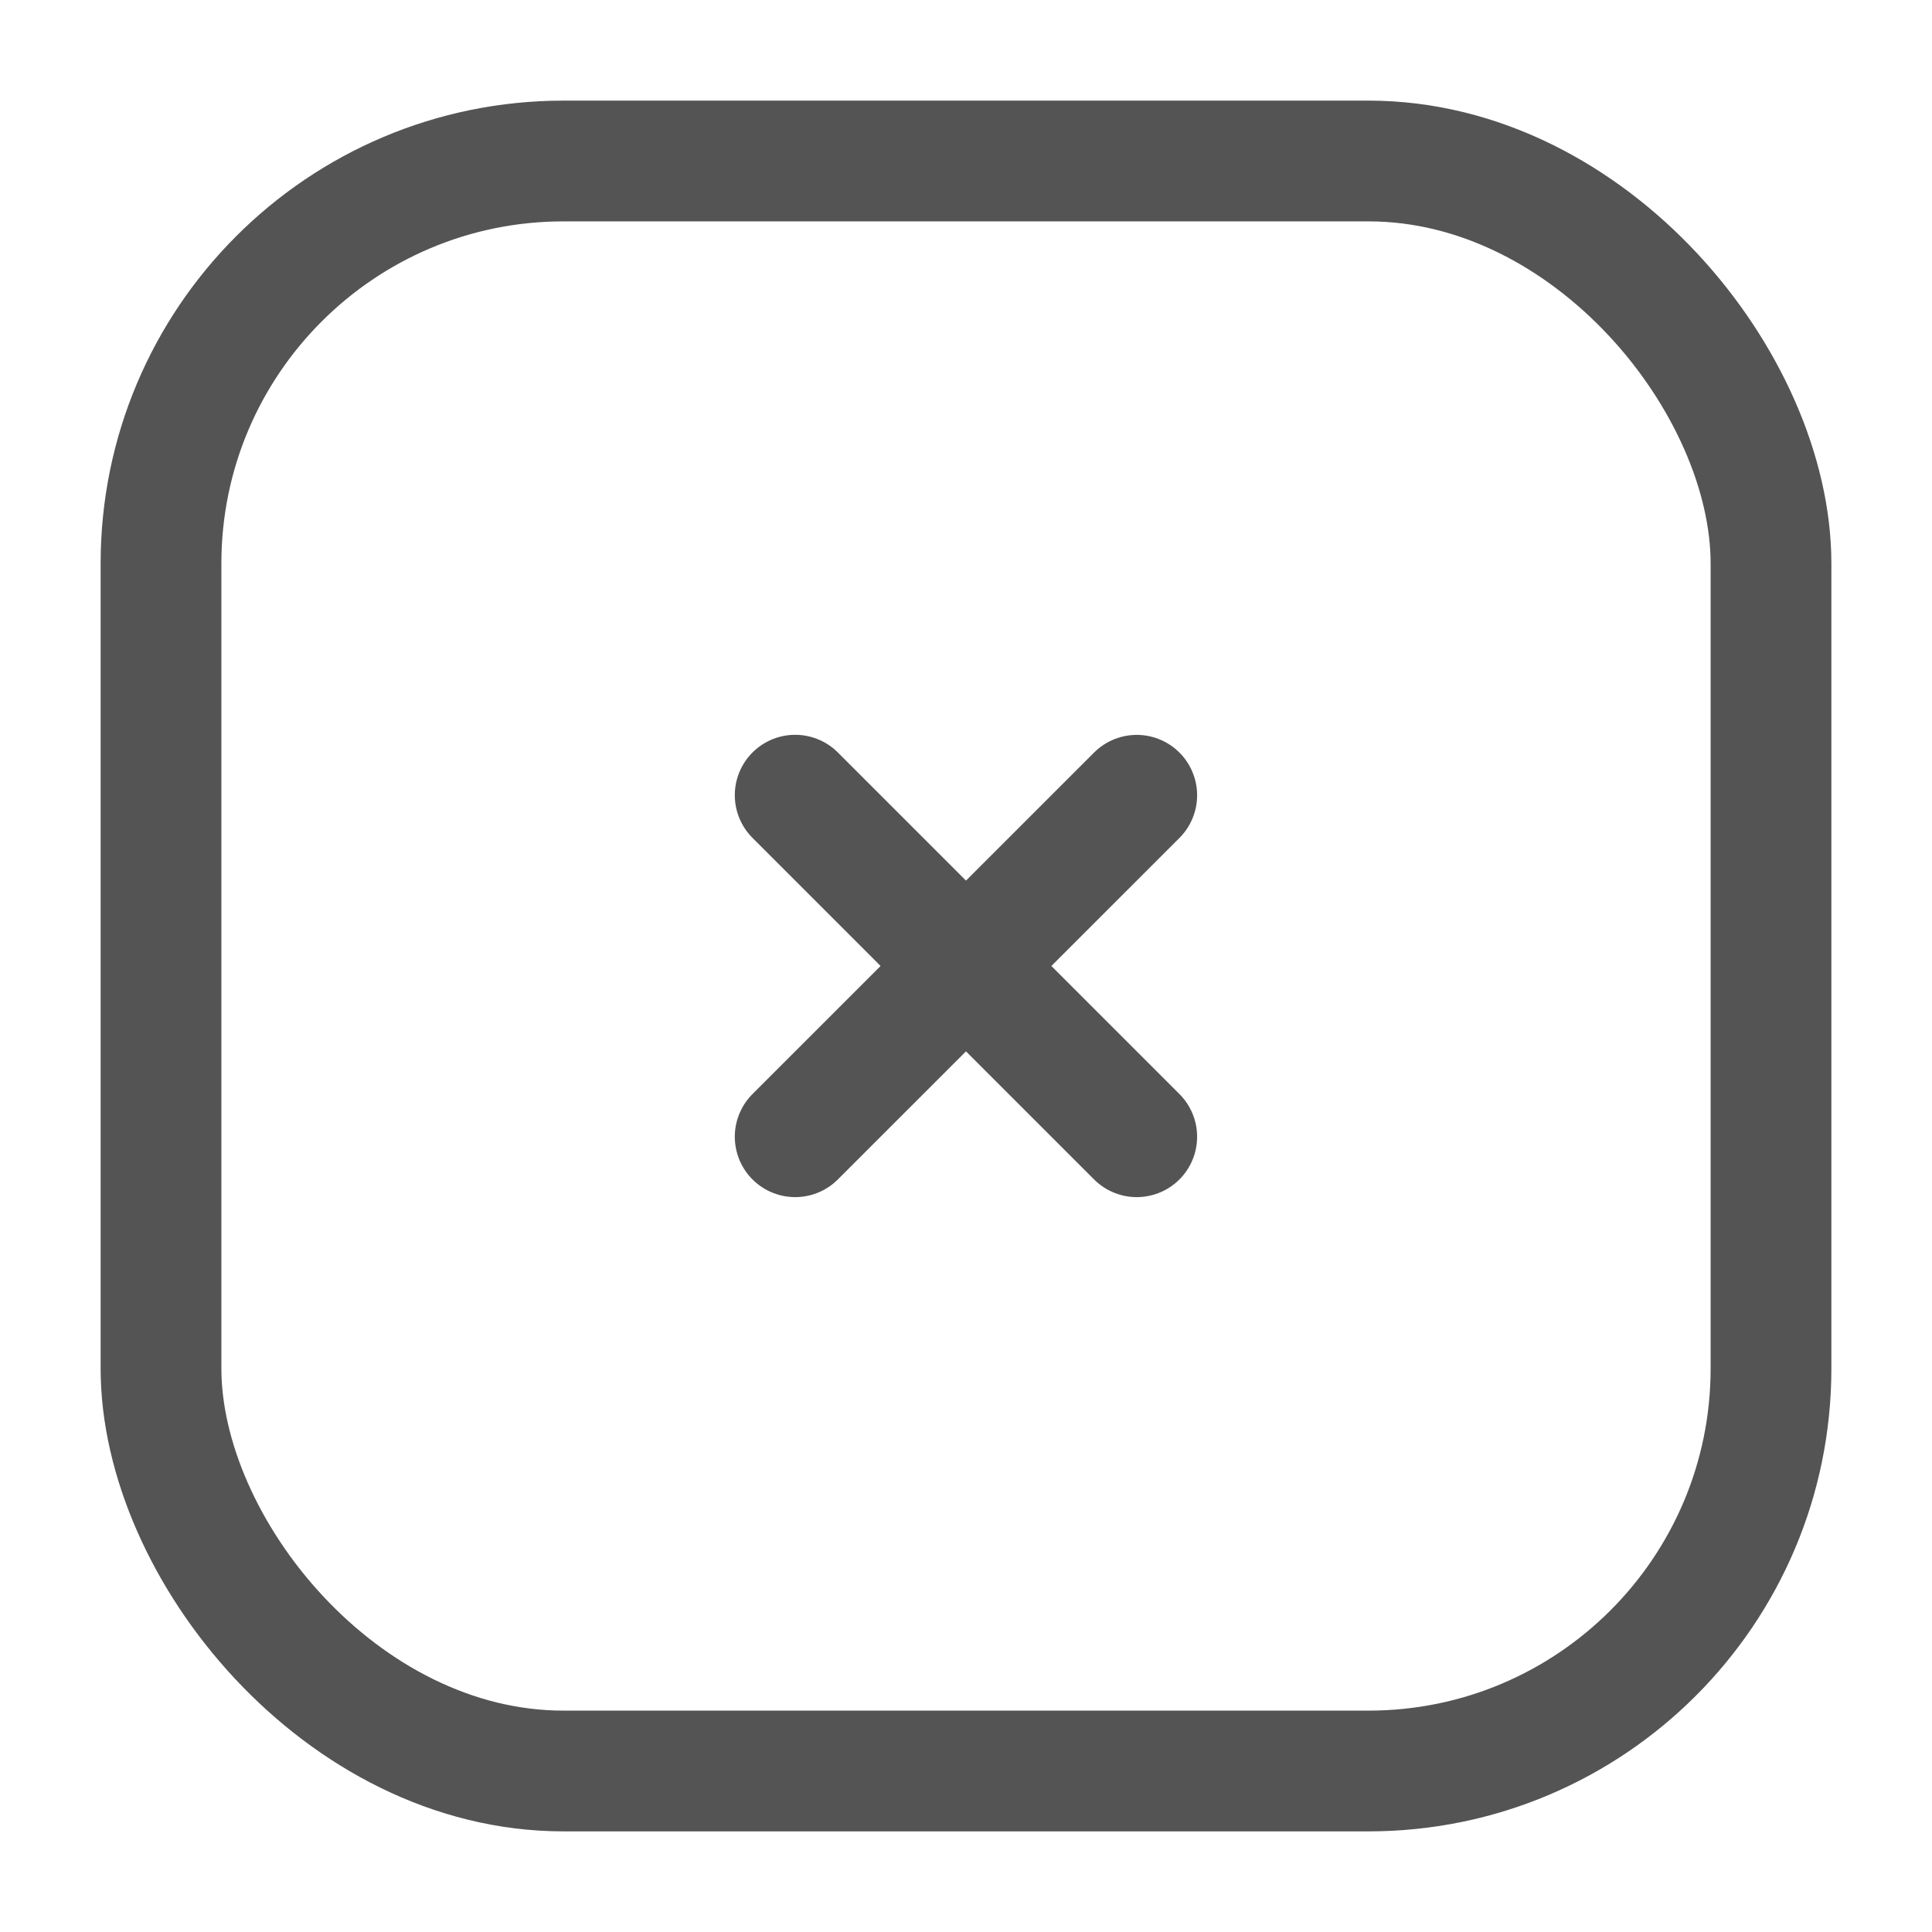 <svg width="24" height="24" viewBox="0 0 24 24" fill="none" xmlns="http://www.w3.org/2000/svg">
<rect x="2" y="2" width="20" height="20" rx="5" stroke="#545454" stroke-width="1.5"/>
<path d="M9.878 14.121L14.121 9.879" stroke="#545454" stroke-width="1.5" stroke-linecap="round" stroke-linejoin="round"/>
<path d="M9.878 9.878L14.121 14.121" stroke="#545454" stroke-width="1.5" stroke-linecap="round" stroke-linejoin="round"/>
</svg>
